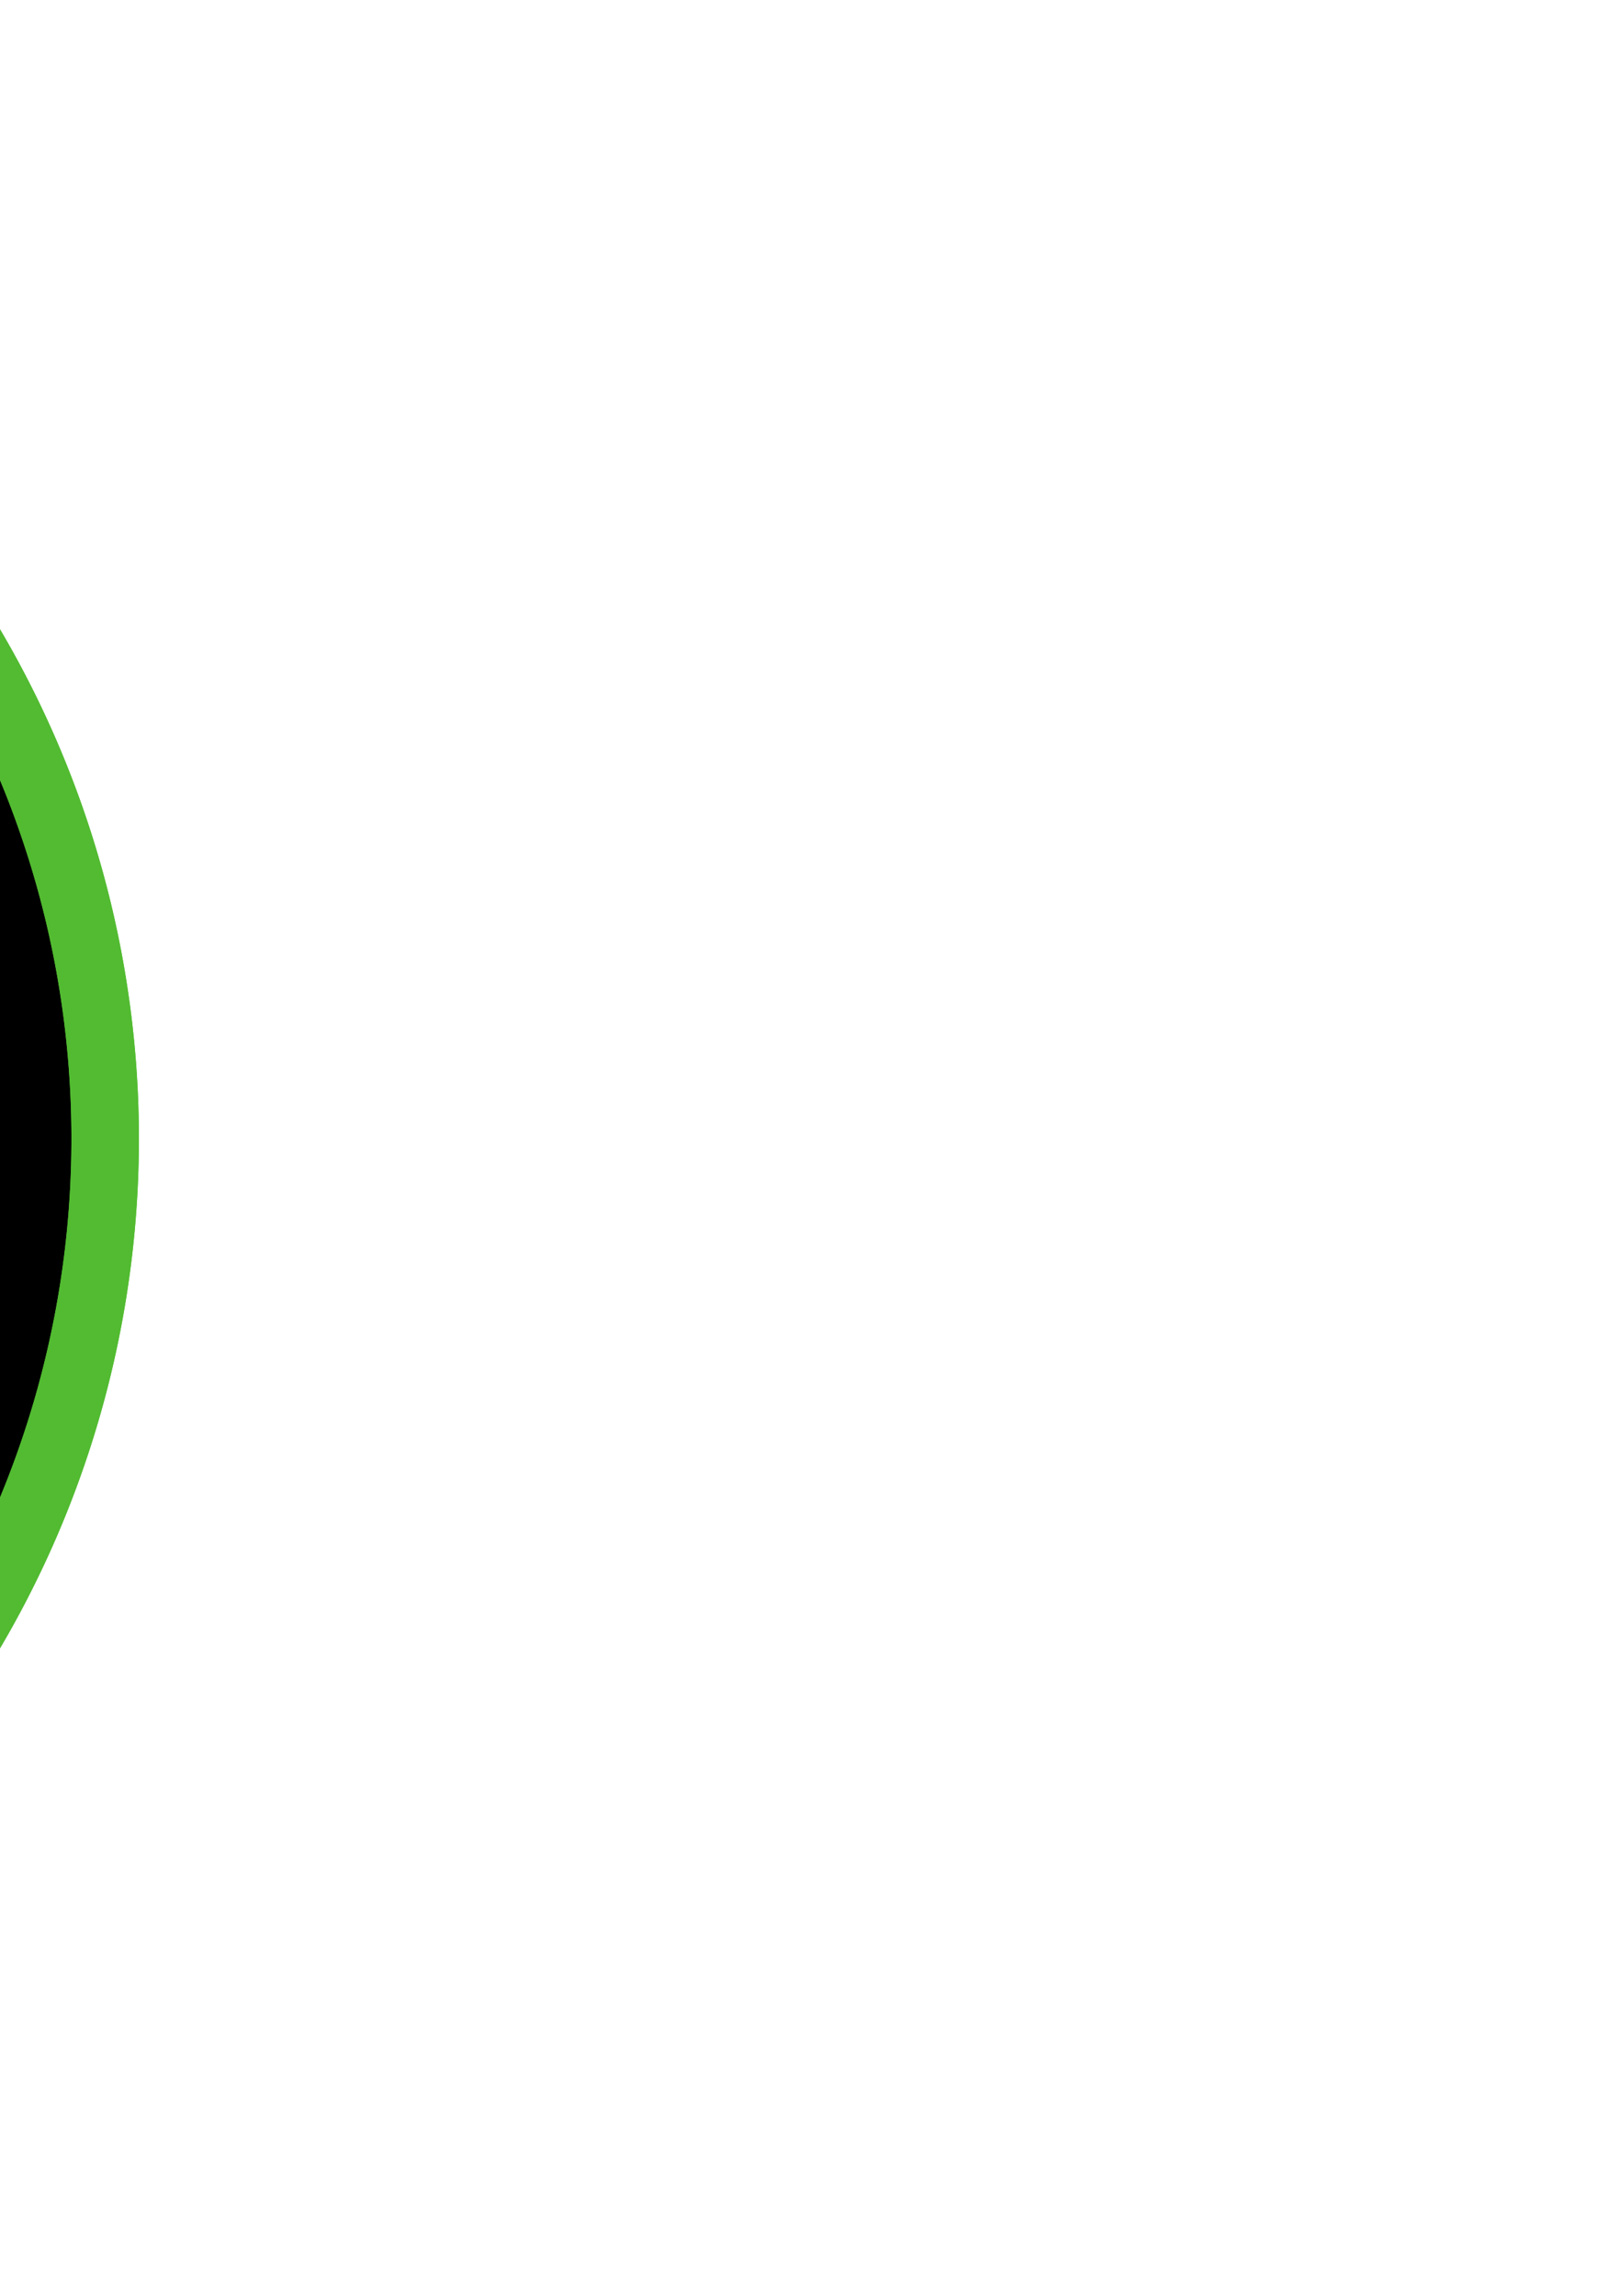 <?xml version="1.0" encoding="UTF-8" standalone="no"?>
<!-- Created with Inkscape (http://www.inkscape.org/) -->

<svg
   xmlns:dc="http://purl.org/dc/elements/1.1/"
   xmlns:cc="http://creativecommons.org/ns#"
   xmlns:rdf="http://www.w3.org/1999/02/22-rdf-syntax-ns#"
   xmlns:svg="http://www.w3.org/2000/svg"
   xmlns="http://www.w3.org/2000/svg"
   xmlns:sodipodi="http://sodipodi.sourceforge.net/DTD/sodipodi-0.dtd"
   xmlns:inkscape="http://www.inkscape.org/namespaces/inkscape"
   width="210mm"
   height="297mm"
   viewBox="0 0 210 297"
   version="1.1"
   id="svg8"
   inkscape:version="0.92.4 (5da689c313, 2019-01-14)"
   sodipodi:docname="logo.svg">
  <defs
     id="defs2" />
  <sodipodi:namedview
     id="base"
     pagecolor="#ffffff"
     bordercolor="#666666"
     borderopacity="1.0"
     inkscape:pageopacity="0.0"
     inkscape:pageshadow="2"
     inkscape:zoom="0.35"
     inkscape:cx="-81.428571"
     inkscape:cy="560"
     inkscape:document-units="mm"
     inkscape:current-layer="layer1"
     showgrid="false"
     showborder="false"
     inkscape:window-width="1920"
     inkscape:window-height="1051"
     inkscape:window-x="-9"
     inkscape:window-y="-9"
     inkscape:window-maximized="1" />
  <g
     inkscape:label="Layer 1"
     inkscape:groupmode="layer"
     id="layer1">
    <g
       id="g1021">
      <path
         d="M -111.314,272.808 A 125.488,125.488 0 0 1 -237.367,148.045 125.488,125.488 0 0 1 -112.761,21.836 125.488,125.488 0 0 1 13.603,146.284 125.488,125.488 0 0 1 -110.687,272.804"
         sodipodi:open="true"
         sodipodi:end="1.5612825"
         sodipodi:start="1.5662812"
         sodipodi:ry="125.48809"
         sodipodi:rx="125.48809"
         sodipodi:cy="147.32143"
         sodipodi:cx="-111.88095"
         sodipodi:type="arc"
         id="path817"
         style="opacity:1;fill:#000000;fill-opacity:1;stroke:#52bb31;stroke-width:8.731;stroke-linecap:round;stroke-linejoin:miter;stroke-miterlimit:4;stroke-dasharray:none;stroke-dashoffset:0;stroke-opacity:1" />
      <rect
         ry="0"
         rx="24.19"
         y="137.494"
         x="-136.071"
         height="133.804"
         width="48.381"
         id="rect819"
         style="opacity:1;fill:#a05a2c;fill-opacity:0.996;stroke:none;stroke-width:4.366;stroke-linecap:round;stroke-linejoin:miter;stroke-miterlimit:4;stroke-dasharray:none;stroke-dashoffset:0;stroke-opacity:1" />
      <g
         transform="translate(4.753)"
         style="fill:#00ff00"
         id="g913">
        <g
           transform="matrix(0.669,0,0,0.669,-332.61,-8.622)"
           style="fill:#52bb31;fill-opacity:1"
           id="g936">
          <g
             id="g884"
             style="fill:#52bb31;fill-opacity:1">
            <g
               id="g827"
               style="fill:#52bb31;fill-opacity:1">
              <path
                 d="m 322.949,158.66 a 34.774,34.774 0 0 1 -34.93,-34.573 34.774,34.774 0 0 1 34.529,-34.973 34.774,34.774 0 0 1 35.017,34.486 34.774,34.774 0 0 1 -34.442,35.06"
                 sodipodi:open="true"
                 sodipodi:end="1.5612825"
                 sodipodi:start="1.5662812"
                 sodipodi:ry="34.773811"
                 sodipodi:rx="34.773811"
                 sodipodi:cy="123.8869"
                 sodipodi:cx="322.79166"
                 sodipodi:type="arc"
                 id="path821"
                 style="opacity:1;fill:#52bb31;fill-opacity:1;stroke:none;stroke-width:8.731;stroke-linecap:round;stroke-linejoin:miter;stroke-miterlimit:4;stroke-dasharray:none;stroke-dashoffset:0;stroke-opacity:1" />
              <path
                 style="opacity:1;fill:#52bb31;fill-opacity:1;stroke:none;stroke-width:8.731;stroke-linecap:round;stroke-linejoin:miter;stroke-miterlimit:4;stroke-dasharray:none;stroke-dashoffset:0;stroke-opacity:1"
                 id="path823"
                 sodipodi:type="arc"
                 sodipodi:cx="322.79166"
                 sodipodi:cy="262.2262"
                 sodipodi:rx="34.773811"
                 sodipodi:ry="34.773811"
                 sodipodi:start="1.5662812"
                 sodipodi:end="1.5612825"
                 sodipodi:open="true"
                 d="m 322.949,297 a 34.774,34.774 0 0 1 -34.93,-34.573 34.774,34.774 0 0 1 34.529,-34.973 34.774,34.774 0 0 1 35.017,34.486 34.774,34.774 0 0 1 -34.442,35.06" />
            </g>
            <g
               id="g833"
               style="fill:#52bb31;fill-opacity:1">
              <path
                 style="opacity:1;fill:#52bb31;fill-opacity:1;stroke:none;stroke-width:8.731;stroke-linecap:round;stroke-linejoin:miter;stroke-miterlimit:4;stroke-dasharray:none;stroke-dashoffset:0;stroke-opacity:1"
                 id="path829"
                 sodipodi:type="arc"
                 sodipodi:cx="322.79166"
                 sodipodi:cy="123.8869"
                 sodipodi:rx="34.773811"
                 sodipodi:ry="34.773811"
                 sodipodi:start="1.5662812"
                 sodipodi:end="1.5612825"
                 sodipodi:open="true"
                 d="m 322.949,158.66 a 34.774,34.774 0 0 1 -34.93,-34.573 34.774,34.774 0 0 1 34.529,-34.973 34.774,34.774 0 0 1 35.017,34.486 34.774,34.774 0 0 1 -34.442,35.06" />
              <path
                 d="m 322.949,297 a 34.774,34.774 0 0 1 -34.93,-34.573 34.774,34.774 0 0 1 34.529,-34.973 34.774,34.774 0 0 1 35.017,34.486 34.774,34.774 0 0 1 -34.442,35.06"
                 sodipodi:open="true"
                 sodipodi:end="1.5612825"
                 sodipodi:start="1.5662812"
                 sodipodi:ry="34.773811"
                 sodipodi:rx="34.773811"
                 sodipodi:cy="262.2262"
                 sodipodi:cx="322.79166"
                 sodipodi:type="arc"
                 id="path831"
                 style="opacity:1;fill:#52bb31;fill-opacity:1;stroke:none;stroke-width:8.731;stroke-linecap:round;stroke-linejoin:miter;stroke-miterlimit:4;stroke-dasharray:none;stroke-dashoffset:0;stroke-opacity:1" />
            </g>
            <g
               id="g839"
               style="fill:#52bb31;fill-opacity:1">
              <path
                 d="m 322.949,158.66 a 34.774,34.774 0 0 1 -34.93,-34.573 34.774,34.774 0 0 1 34.529,-34.973 34.774,34.774 0 0 1 35.017,34.486 34.774,34.774 0 0 1 -34.442,35.06"
                 sodipodi:open="true"
                 sodipodi:end="1.5612825"
                 sodipodi:start="1.5662812"
                 sodipodi:ry="34.773811"
                 sodipodi:rx="34.773811"
                 sodipodi:cy="123.8869"
                 sodipodi:cx="322.79166"
                 sodipodi:type="arc"
                 id="path835"
                 style="opacity:1;fill:#52bb31;fill-opacity:1;stroke:none;stroke-width:8.731;stroke-linecap:round;stroke-linejoin:miter;stroke-miterlimit:4;stroke-dasharray:none;stroke-dashoffset:0;stroke-opacity:1" />
              <path
                 style="opacity:1;fill:#52bb31;fill-opacity:1;stroke:none;stroke-width:8.731;stroke-linecap:round;stroke-linejoin:miter;stroke-miterlimit:4;stroke-dasharray:none;stroke-dashoffset:0;stroke-opacity:1"
                 id="path837"
                 sodipodi:type="arc"
                 sodipodi:cx="322.79166"
                 sodipodi:cy="262.2262"
                 sodipodi:rx="34.773811"
                 sodipodi:ry="34.773811"
                 sodipodi:start="1.5662812"
                 sodipodi:end="1.5612825"
                 sodipodi:open="true"
                 d="m 322.949,297 a 34.774,34.774 0 0 1 -34.93,-34.573 34.774,34.774 0 0 1 34.529,-34.973 34.774,34.774 0 0 1 35.017,34.486 34.774,34.774 0 0 1 -34.442,35.06" />
            </g>
            <g
               id="g845"
               transform="rotate(135,322.879,193.092)"
               style="fill:#52bb31;fill-opacity:1">
              <path
                 style="opacity:1;fill:#52bb31;fill-opacity:1;stroke:none;stroke-width:8.731;stroke-linecap:round;stroke-linejoin:miter;stroke-miterlimit:4;stroke-dasharray:none;stroke-dashoffset:0;stroke-opacity:1"
                 id="path841"
                 sodipodi:type="arc"
                 sodipodi:cx="322.79166"
                 sodipodi:cy="123.8869"
                 sodipodi:rx="34.773811"
                 sodipodi:ry="34.773811"
                 sodipodi:start="1.5662812"
                 sodipodi:end="1.5612825"
                 sodipodi:open="true"
                 d="m 322.949,158.66 a 34.774,34.774 0 0 1 -34.93,-34.573 34.774,34.774 0 0 1 34.529,-34.973 34.774,34.774 0 0 1 35.017,34.486 34.774,34.774 0 0 1 -34.442,35.06" />
              <path
                 d="m 322.949,297 a 34.774,34.774 0 0 1 -34.93,-34.573 34.774,34.774 0 0 1 34.529,-34.973 34.774,34.774 0 0 1 35.017,34.486 34.774,34.774 0 0 1 -34.442,35.06"
                 sodipodi:open="true"
                 sodipodi:end="1.5612825"
                 sodipodi:start="1.5662812"
                 sodipodi:ry="34.773811"
                 sodipodi:rx="34.773811"
                 sodipodi:cy="262.2262"
                 sodipodi:cx="322.79166"
                 sodipodi:type="arc"
                 id="path843"
                 style="opacity:1;fill:#52bb31;fill-opacity:1;stroke:none;stroke-width:8.731;stroke-linecap:round;stroke-linejoin:miter;stroke-miterlimit:4;stroke-dasharray:none;stroke-dashoffset:0;stroke-opacity:1" />
            </g>
            <g
               id="g851"
               transform="rotate(45,322.792,193.057)"
               style="fill:#52bb31;fill-opacity:1">
              <path
                 d="m 322.949,158.66 a 34.774,34.774 0 0 1 -34.93,-34.573 34.774,34.774 0 0 1 34.529,-34.973 34.774,34.774 0 0 1 35.017,34.486 34.774,34.774 0 0 1 -34.442,35.06"
                 sodipodi:open="true"
                 sodipodi:end="1.5612825"
                 sodipodi:start="1.5662812"
                 sodipodi:ry="34.773811"
                 sodipodi:rx="34.773811"
                 sodipodi:cy="123.8869"
                 sodipodi:cx="322.79166"
                 sodipodi:type="arc"
                 id="path847"
                 style="opacity:1;fill:#52bb31;fill-opacity:1;stroke:none;stroke-width:8.731;stroke-linecap:round;stroke-linejoin:miter;stroke-miterlimit:4;stroke-dasharray:none;stroke-dashoffset:0;stroke-opacity:1" />
              <path
                 style="opacity:1;fill:#52bb31;fill-opacity:1;stroke:none;stroke-width:8.731;stroke-linecap:round;stroke-linejoin:miter;stroke-miterlimit:4;stroke-dasharray:none;stroke-dashoffset:0;stroke-opacity:1"
                 id="path849"
                 sodipodi:type="arc"
                 sodipodi:cx="322.79166"
                 sodipodi:cy="262.2262"
                 sodipodi:rx="34.773811"
                 sodipodi:ry="34.773811"
                 sodipodi:start="1.5662812"
                 sodipodi:end="1.5612825"
                 sodipodi:open="true"
                 d="m 322.949,297 a 34.774,34.774 0 0 1 -34.93,-34.573 34.774,34.774 0 0 1 34.529,-34.973 34.774,34.774 0 0 1 35.017,34.486 34.774,34.774 0 0 1 -34.442,35.06" />
            </g>
            <g
               id="g857"
               transform="rotate(90,322.792,193.057)"
               style="fill:#52bb31;fill-opacity:1">
              <path
                 style="opacity:1;fill:#52bb31;fill-opacity:1;stroke:none;stroke-width:8.731;stroke-linecap:round;stroke-linejoin:miter;stroke-miterlimit:4;stroke-dasharray:none;stroke-dashoffset:0;stroke-opacity:1"
                 id="path853"
                 sodipodi:type="arc"
                 sodipodi:cx="322.79166"
                 sodipodi:cy="123.8869"
                 sodipodi:rx="34.773811"
                 sodipodi:ry="34.773811"
                 sodipodi:start="1.5662812"
                 sodipodi:end="1.5612825"
                 sodipodi:open="true"
                 d="m 322.949,158.66 a 34.774,34.774 0 0 1 -34.93,-34.573 34.774,34.774 0 0 1 34.529,-34.973 34.774,34.774 0 0 1 35.017,34.486 34.774,34.774 0 0 1 -34.442,35.06" />
              <path
                 d="m 322.949,297 a 34.774,34.774 0 0 1 -34.93,-34.573 34.774,34.774 0 0 1 34.529,-34.973 34.774,34.774 0 0 1 35.017,34.486 34.774,34.774 0 0 1 -34.442,35.06"
                 sodipodi:open="true"
                 sodipodi:end="1.5612825"
                 sodipodi:start="1.5662812"
                 sodipodi:ry="34.773811"
                 sodipodi:rx="34.773811"
                 sodipodi:cy="262.2262"
                 sodipodi:cx="322.79166"
                 sodipodi:type="arc"
                 id="path855"
                 style="opacity:1;fill:#52bb31;fill-opacity:1;stroke:none;stroke-width:8.731;stroke-linecap:round;stroke-linejoin:miter;stroke-miterlimit:4;stroke-dasharray:none;stroke-dashoffset:0;stroke-opacity:1" />
            </g>
            <path
               style="opacity:1;fill:#52bb31;fill-opacity:1;stroke:none;stroke-width:8.731;stroke-linecap:round;stroke-linejoin:miter;stroke-miterlimit:4;stroke-dasharray:none;stroke-dashoffset:0;stroke-opacity:1"
               id="path859"
               sodipodi:type="arc"
               sodipodi:cx="293.6875"
               sodipodi:cy="168.4881"
               sodipodi:rx="11.717261"
               sodipodi:ry="49.892857"
               sodipodi:start="1.5662812"
               sodipodi:end="1.5612825"
               sodipodi:open="true"
               d="m 293.74,218.38 a 11.717,49.893 0 0 1 -11.77,-49.605 11.717,49.893 0 0 1 11.635,-50.179 11.717,49.893 0 0 1 11.799,49.479 11.717,49.893 0 0 1 -11.605,50.303" />
          </g>
          <rect
             rx="97.431"
             y="119.667"
             x="249.356"
             height="126.244"
             width="127"
             id="rect890"
             style="opacity:1;fill:#52bb31;fill-opacity:1;stroke:none;stroke-width:5.099;stroke-linecap:round;stroke-linejoin:miter;stroke-miterlimit:4;stroke-dasharray:none;stroke-dashoffset:0;stroke-opacity:1" />
        </g>
      </g>
      <path
         style="opacity:1;fill:none;fill-opacity:0.996;stroke:#52bb31;stroke-width:8.731;stroke-linecap:round;stroke-linejoin:miter;stroke-miterlimit:4;stroke-dasharray:none;stroke-dashoffset:0;stroke-opacity:1"
         id="path993"
         sodipodi:type="arc"
         sodipodi:cx="-111.88095"
         sodipodi:cy="147.32143"
         sodipodi:rx="125.48809"
         sodipodi:ry="125.48809"
         sodipodi:start="1.5662812"
         sodipodi:end="1.5612825"
         sodipodi:open="true"
         d="M -111.314,272.808 A 125.488,125.488 0 0 1 -237.367,148.045 125.488,125.488 0 0 1 -112.761,21.836 125.488,125.488 0 0 1 13.603,146.284 125.488,125.488 0 0 1 -110.687,272.804" />
    </g>
  </g>
</svg>
